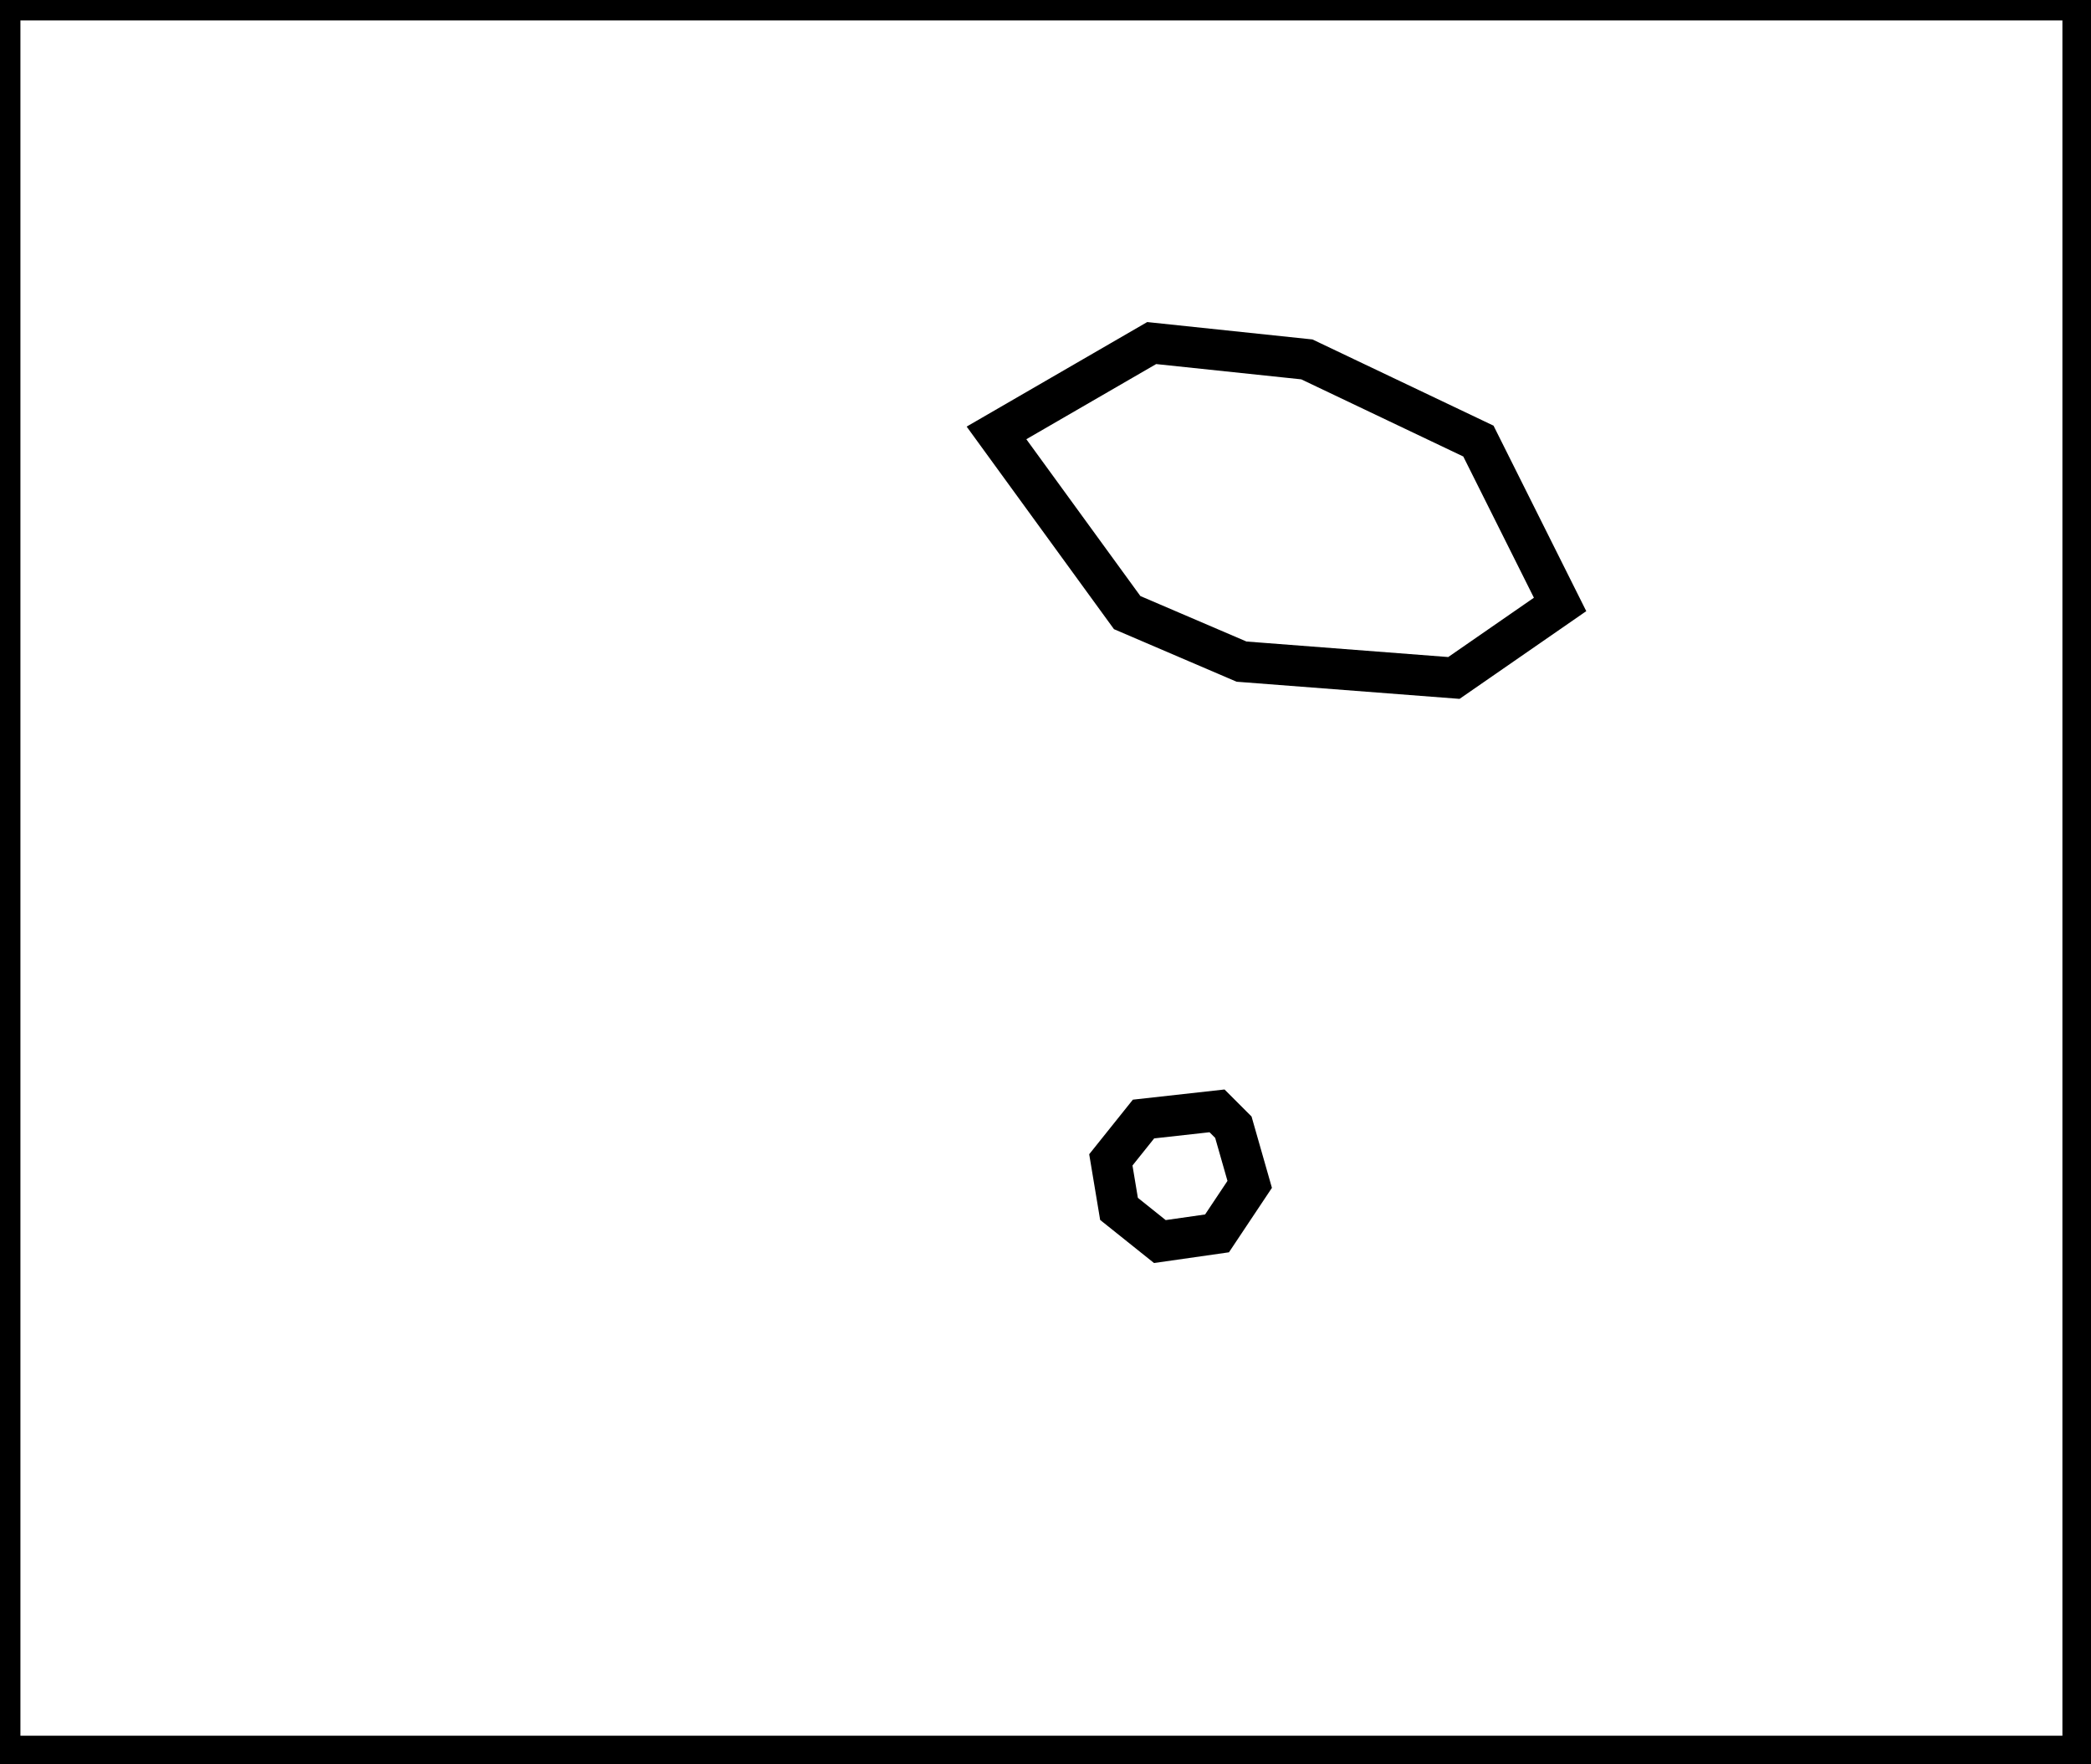 <?xml version="1.0" encoding="utf-8" ?>
<svg baseProfile="full" height="216" version="1.1" width="256" xmlns="http://www.w3.org/2000/svg" xmlns:ev="http://www.w3.org/2001/xml-events" xmlns:xlink="http://www.w3.org/1999/xlink"><defs /><rect fill="white" height="216" width="256" x="0" y="0" /><path d="M 140,137 L 136,142 L 137,148 L 142,152 L 149,151 L 153,145 L 151,138 L 149,136 Z" fill="none" stroke="black" stroke-width="5" /><path d="M 122,53 L 138,75 L 152,81 L 178,83 L 191,74 L 181,54 L 160,44 L 141,42 Z" fill="none" stroke="black" stroke-width="5" /><path d="M 0,0 L 0,215 L 255,215 L 255,0 Z" fill="none" stroke="black" stroke-width="5" /></svg>